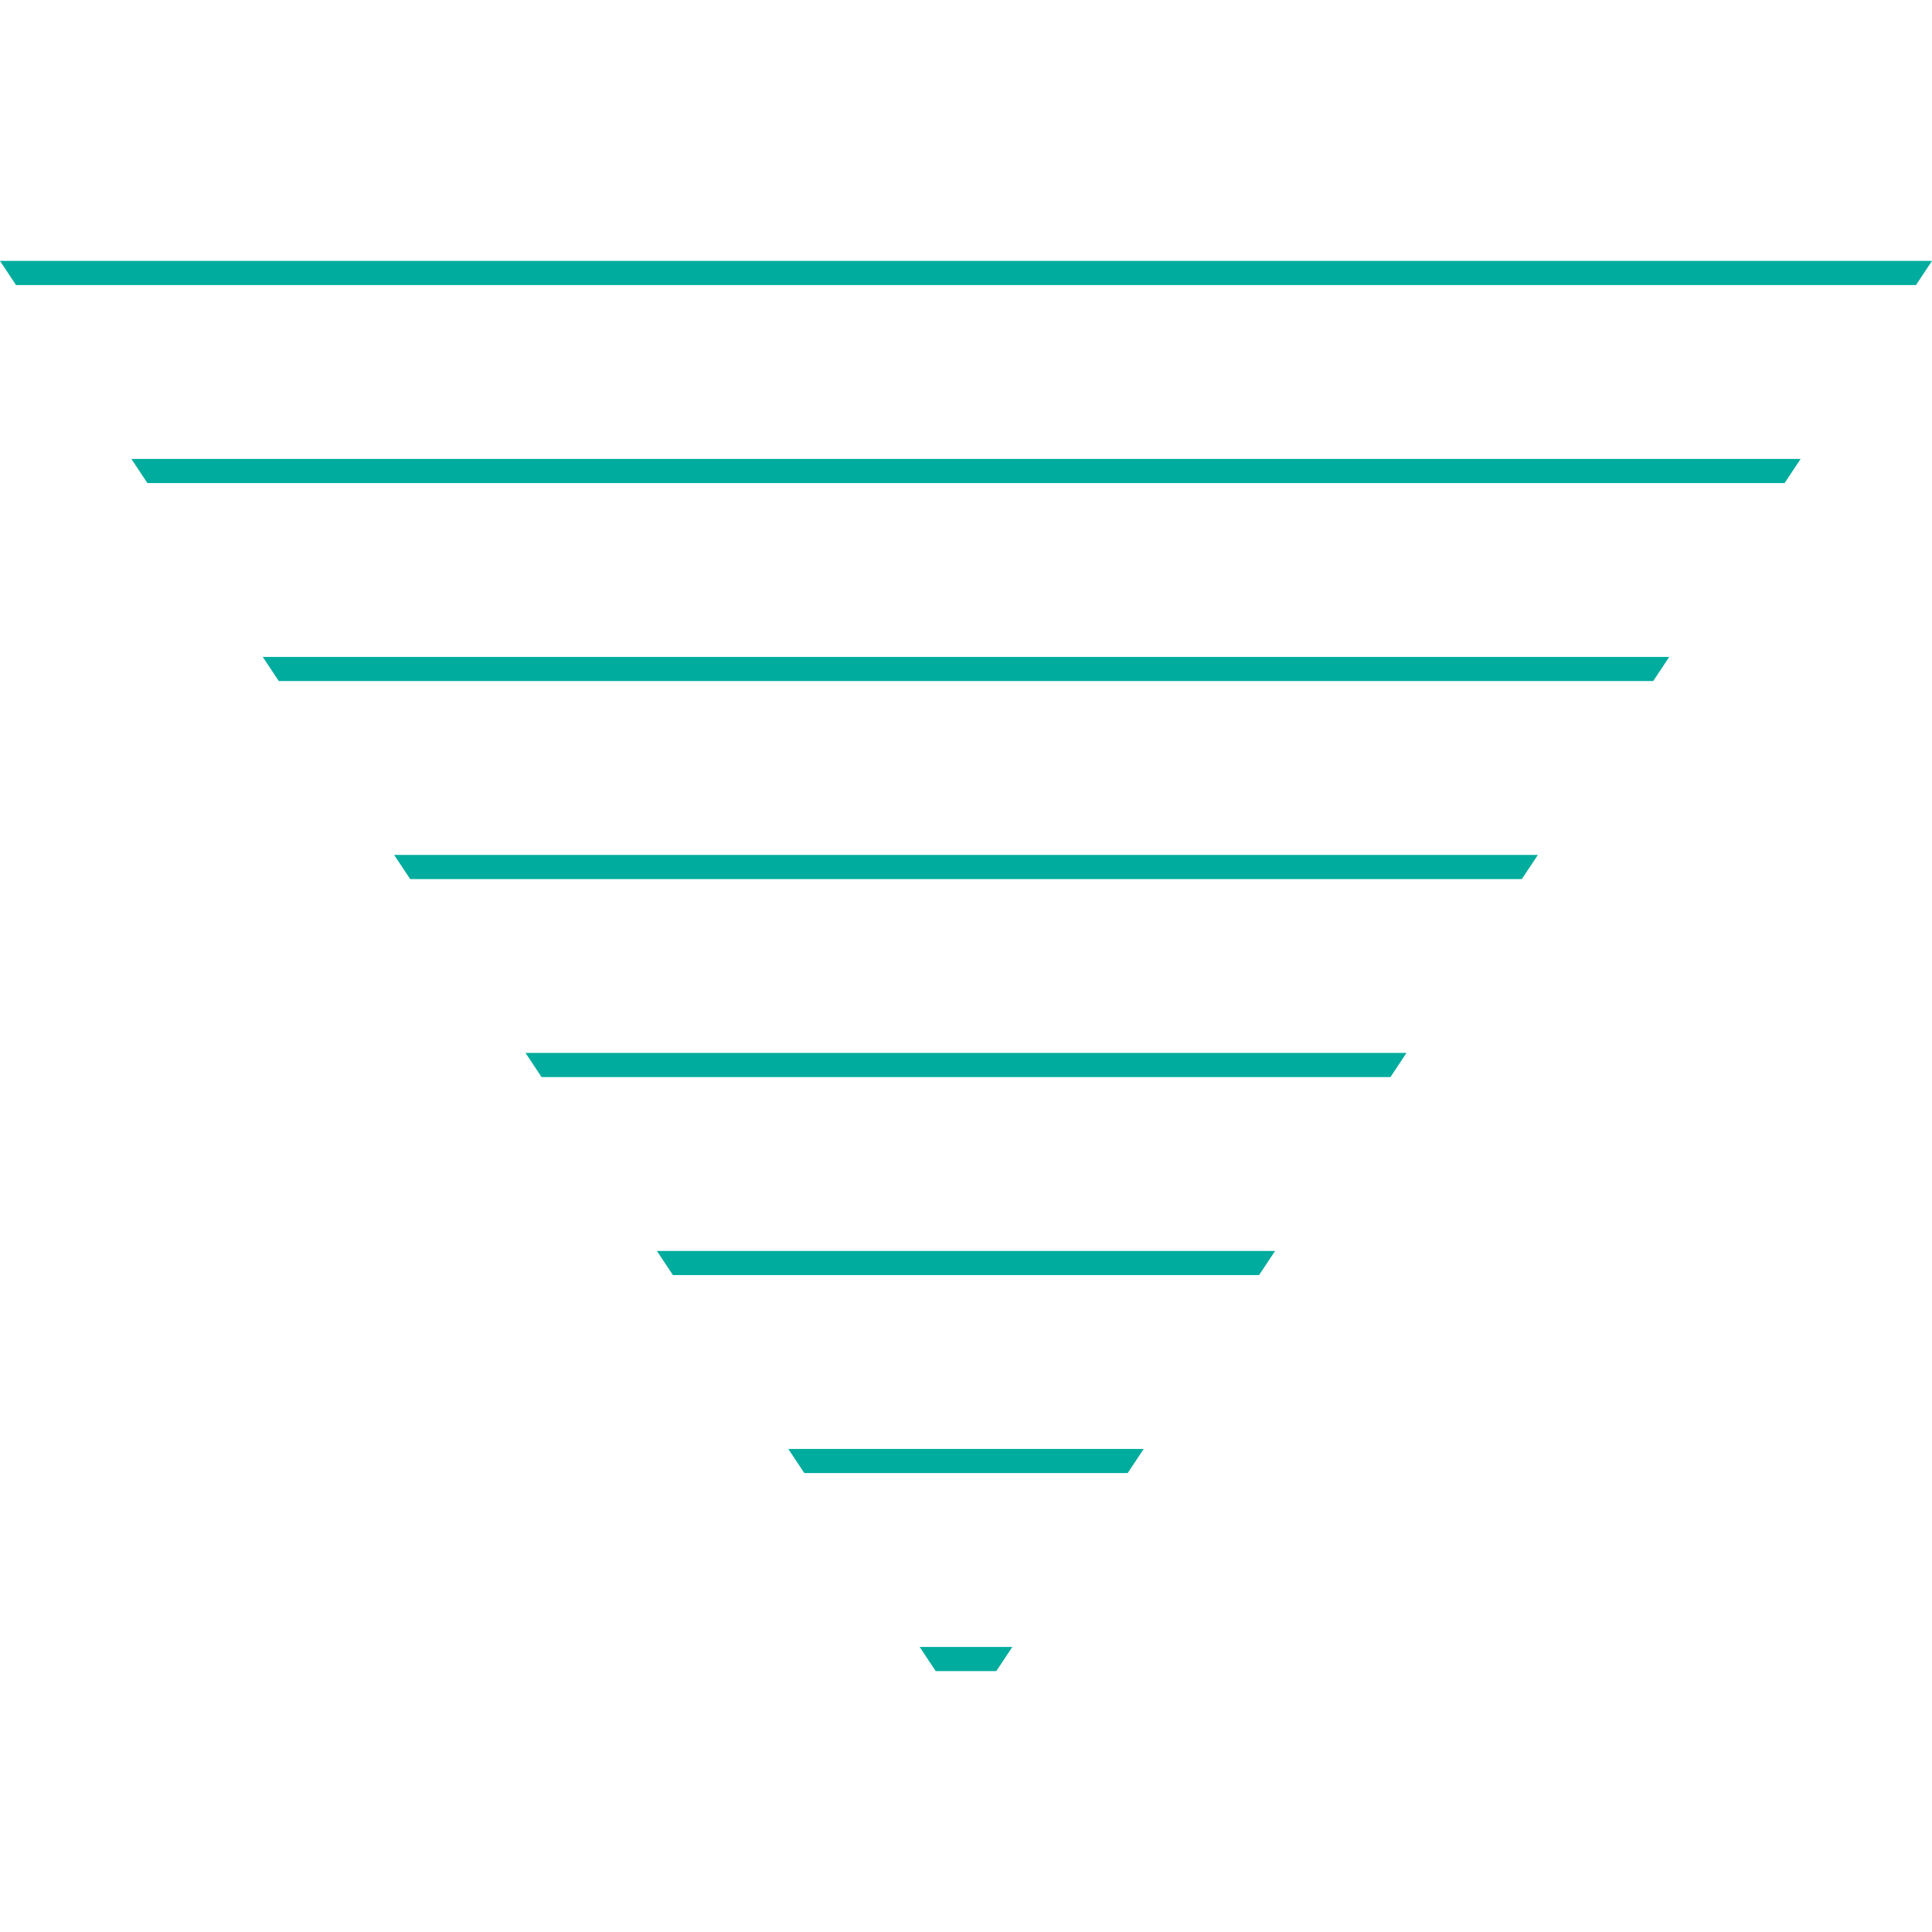 <?xml version="1.0" encoding="utf-8"?>
<!-- Generator: Adobe Illustrator 16.0.4, SVG Export Plug-In . SVG Version: 6.00 Build 0)  -->
<!DOCTYPE svg PUBLIC "-//W3C//DTD SVG 1.1//EN" "http://www.w3.org/Graphics/SVG/1.1/DTD/svg11.dtd">
<svg version="1.1" id="Layer_1" xmlns="http://www.w3.org/2000/svg" xmlns:xlink="http://www.w3.org/1999/xlink" x="0px" y="0px"
	 width="160px" height="160px" viewBox="0 0 160 160" enable-background="new 0 0 160 160" xml:space="preserve">
<g>
	<g>
		<polygon fill="#00AC9D" points="82.51,138.392 83.837,136.392 76.163,136.392 77.49,138.392 		"/>
	</g>
	<g>
		<polygon fill="#00AC9D" points="54.402,103.597 55.729,105.597 104.271,105.597 105.598,103.597 		"/>
	</g>
	<g>
		<polygon fill="#00AC9D" points="65.283,119.994 66.609,121.994 93.391,121.994 94.718,119.994 		"/>
	</g>
	<g>
		<polygon fill="#00AC9D" points="158.673,23.608 160,21.608 0,21.608 1.327,23.608 		"/>
	</g>
	<g>
		<polygon fill="#00AC9D" points="43.521,87.199 44.849,89.199 115.151,89.199 116.479,87.199 		"/>
	</g>
	<g>
		<polygon fill="#00AC9D" points="21.761,54.403 23.088,56.403 136.912,56.403 138.239,54.403 		"/>
	</g>
	<g>
		<polygon fill="#00AC9D" points="10.881,38.006 12.207,40.006 147.793,40.006 149.119,38.006 		"/>
	</g>
	<g>
		<polygon fill="#00AC9D" points="32.641,70.801 33.969,72.801 126.032,72.801 127.359,70.801 		"/>
	</g>
</g>
</svg>
